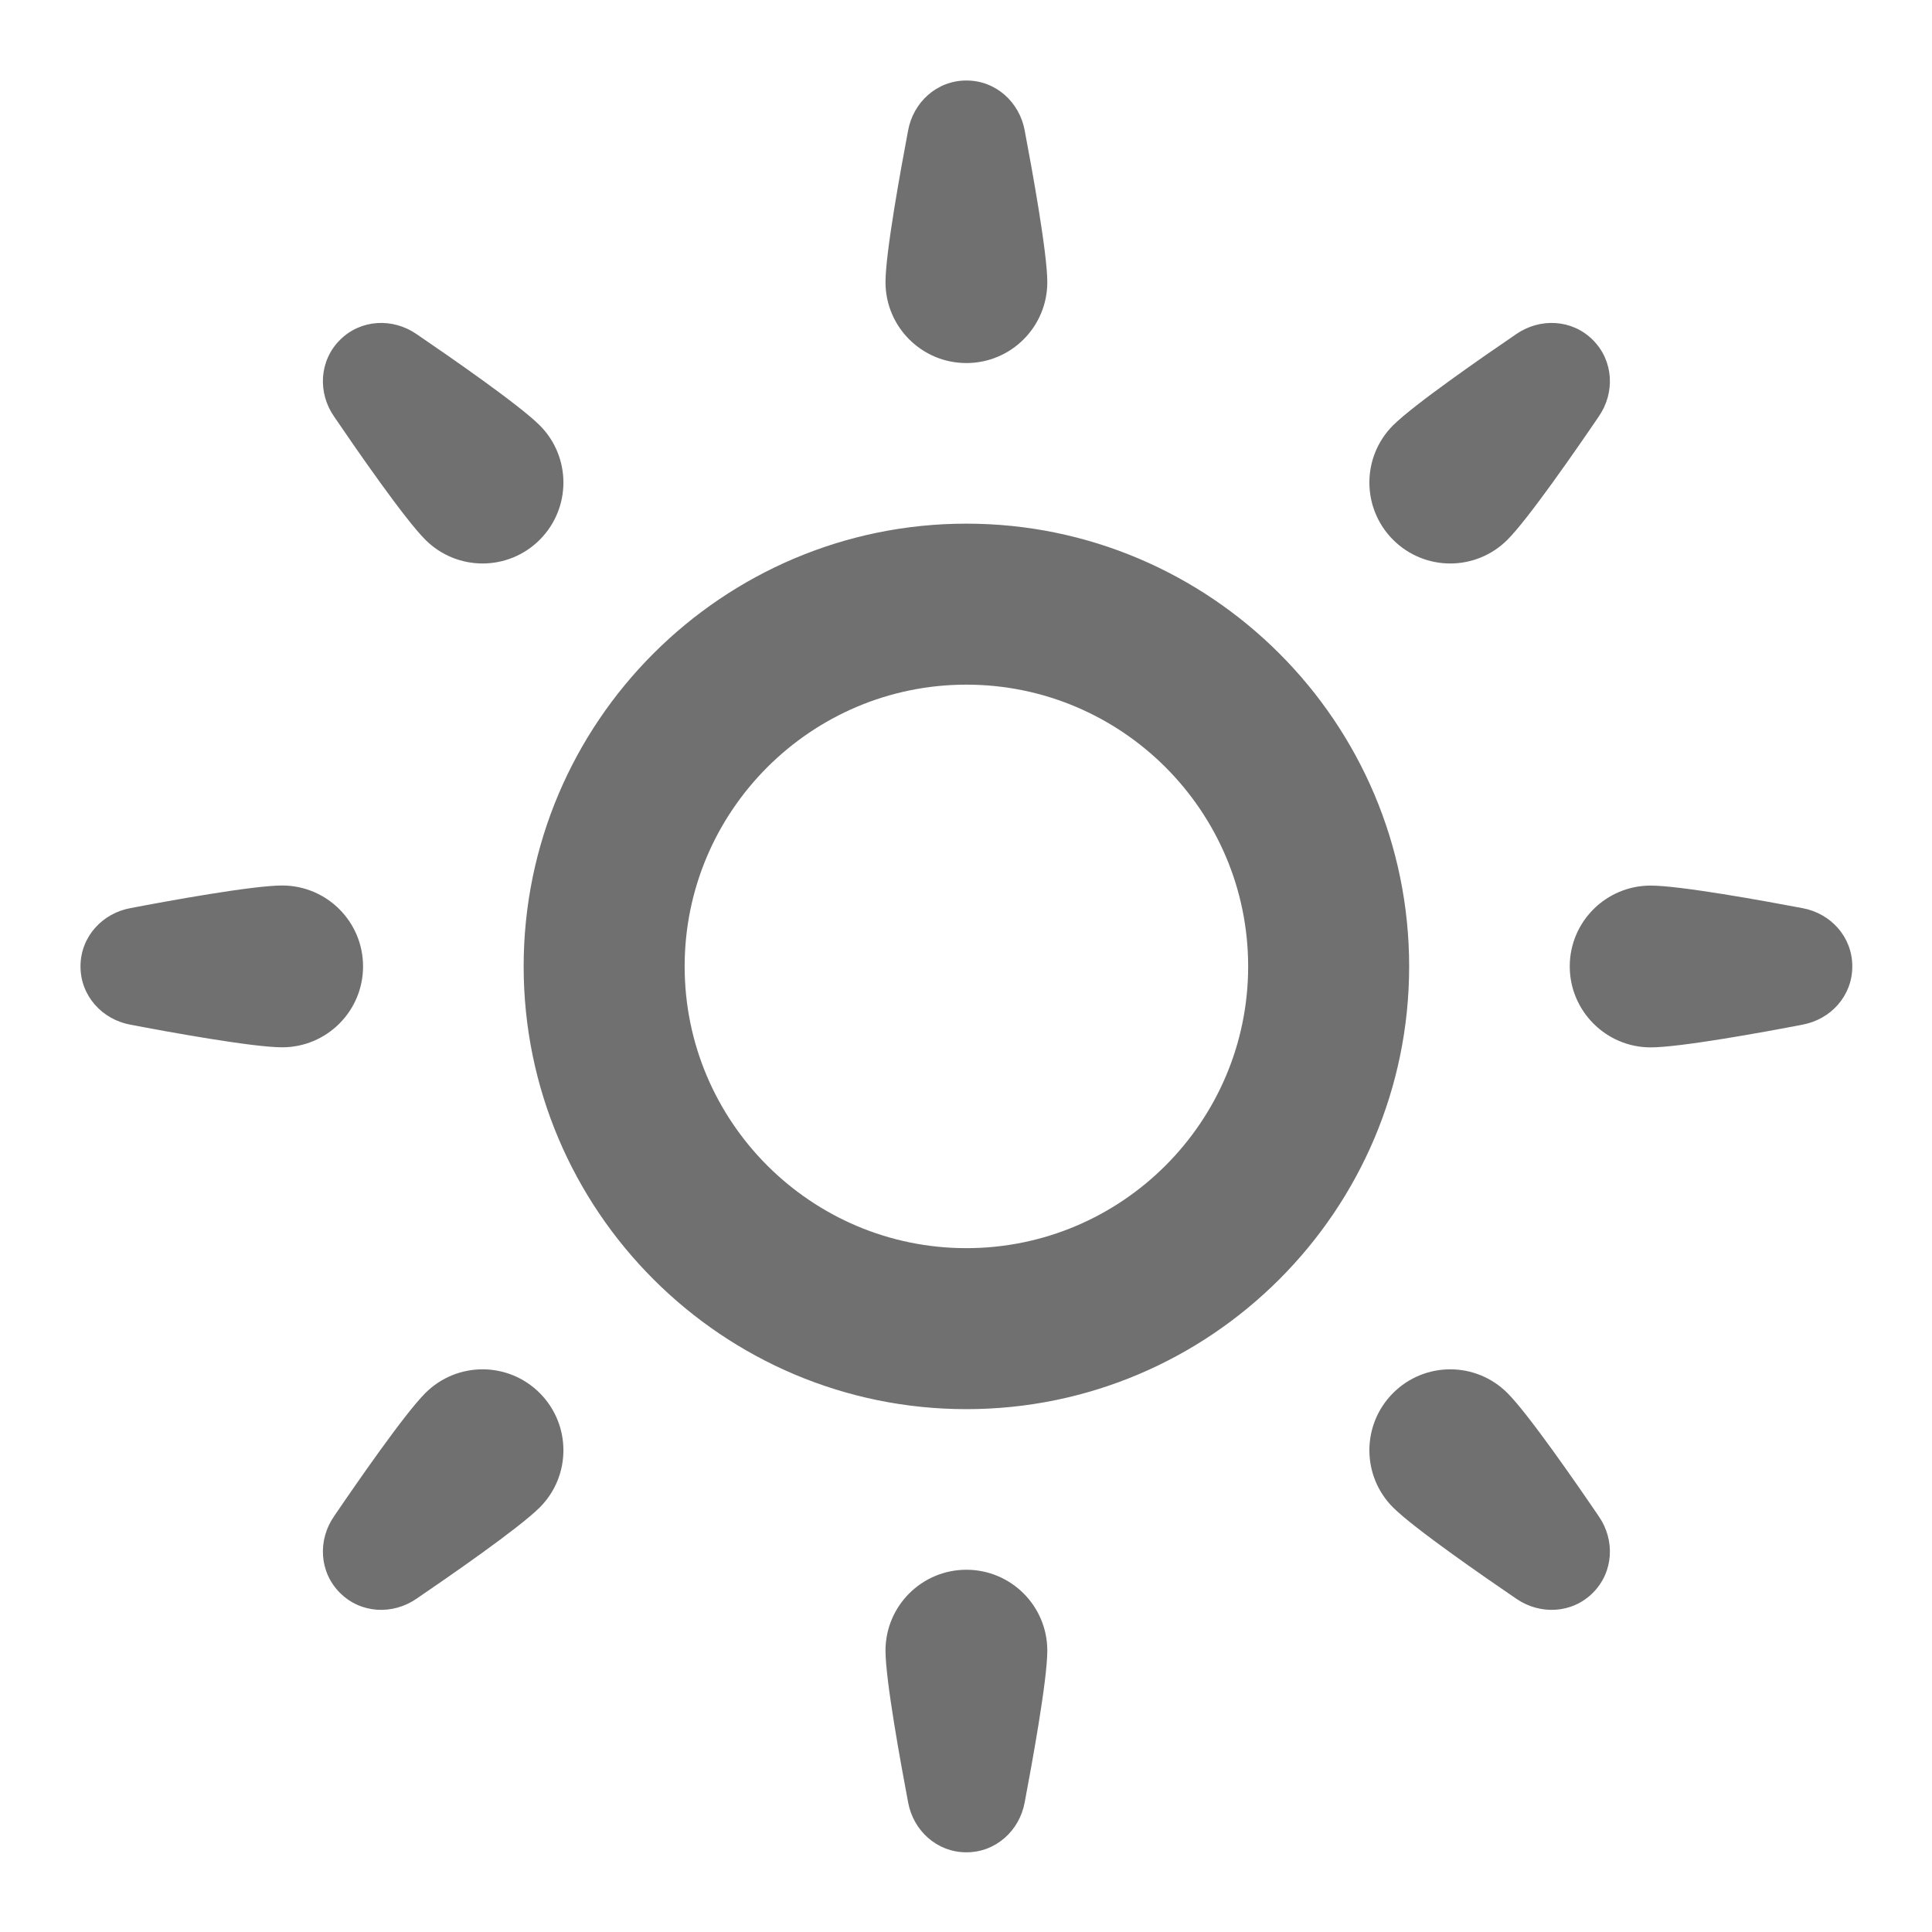 <svg width="24" height="24" viewBox="0 0 24 24" fill="none" xmlns="http://www.w3.org/2000/svg">
<path fill-rule="evenodd" clip-rule="evenodd" d="M13.01 3.505C13.01 4.06 12.56 4.51 12.005 4.51C11.45 4.51 11 4.06 11 3.505C11 3.141 11.19 2.101 11.281 1.62C11.345 1.271 11.637 1 12.005 1C12.373 1 12.665 1.271 12.729 1.62C12.82 2.101 13.01 3.141 13.01 3.505ZM12.005 15.505C10.075 15.505 8.505 13.935 8.505 12.005C8.505 10.075 10.075 8.505 12.005 8.505C13.935 8.505 15.505 10.075 15.505 12.005C15.505 13.935 13.935 15.505 12.005 15.505ZM12.005 6.505C8.973 6.505 6.505 8.972 6.505 12.005C6.505 15.038 8.973 17.505 12.005 17.505C15.037 17.505 17.505 15.038 17.505 12.005C17.505 8.972 15.037 6.505 12.005 6.505ZM12.005 19.5C11.45 19.5 11 19.95 11 20.505C11 20.869 11.19 21.909 11.281 22.39C11.345 22.739 11.637 23.01 12.005 23.01C12.373 23.01 12.665 22.739 12.729 22.39C12.82 21.909 13.01 20.869 13.01 20.505C13.01 19.95 12.56 19.5 12.005 19.5ZM22.39 11.281C21.91 11.19 20.869 11.001 20.505 11.001C19.951 11.001 19.5 11.45 19.5 12.005C19.5 12.559 19.951 13.011 20.505 13.011C20.869 13.011 21.91 12.822 22.39 12.729C22.74 12.665 23.01 12.373 23.01 12.005C23.01 11.636 22.74 11.345 22.39 11.281ZM3.505 11C4.06 11 4.51 11.45 4.51 12.005C4.51 12.56 4.06 13.01 3.505 13.01C3.141 13.01 2.101 12.821 1.62 12.729C1.271 12.665 1 12.373 1 12.005C1 11.637 1.271 11.345 1.62 11.281C2.101 11.189 3.141 11 3.505 11ZM18.726 17.305C18.333 16.912 17.698 16.912 17.305 17.305C16.913 17.698 16.913 18.334 17.305 18.726C17.562 18.983 18.432 19.585 18.836 19.86C19.129 20.062 19.527 20.047 19.787 19.787C20.047 19.527 20.063 19.129 19.861 18.837C19.585 18.431 18.984 17.562 18.726 17.305ZM6.705 6.705C6.312 7.098 5.677 7.098 5.284 6.705C5.026 6.448 4.425 5.579 4.149 5.173C3.947 4.881 3.963 4.483 4.223 4.223C4.483 3.963 4.881 3.948 5.174 4.15C5.578 4.425 6.448 5.027 6.705 5.284C7.097 5.676 7.097 6.312 6.705 6.705ZM5.284 17.305C5.026 17.562 4.425 18.431 4.149 18.837C3.947 19.129 3.963 19.527 4.223 19.787C4.483 20.047 4.881 20.062 5.174 19.86C5.578 19.585 6.448 18.983 6.705 18.726C7.097 18.334 7.097 17.698 6.705 17.305C6.312 16.912 5.677 16.912 5.284 17.305ZM19.861 5.173C19.585 5.579 18.984 6.448 18.726 6.705C18.333 7.098 17.698 7.098 17.305 6.705C16.913 6.312 16.913 5.676 17.305 5.284C17.562 5.027 18.432 4.425 18.836 4.15C19.129 3.948 19.527 3.963 19.787 4.223C20.047 4.483 20.063 4.881 19.861 5.173Z" fill="black" fill-opacity="0.56"/>
</svg>
